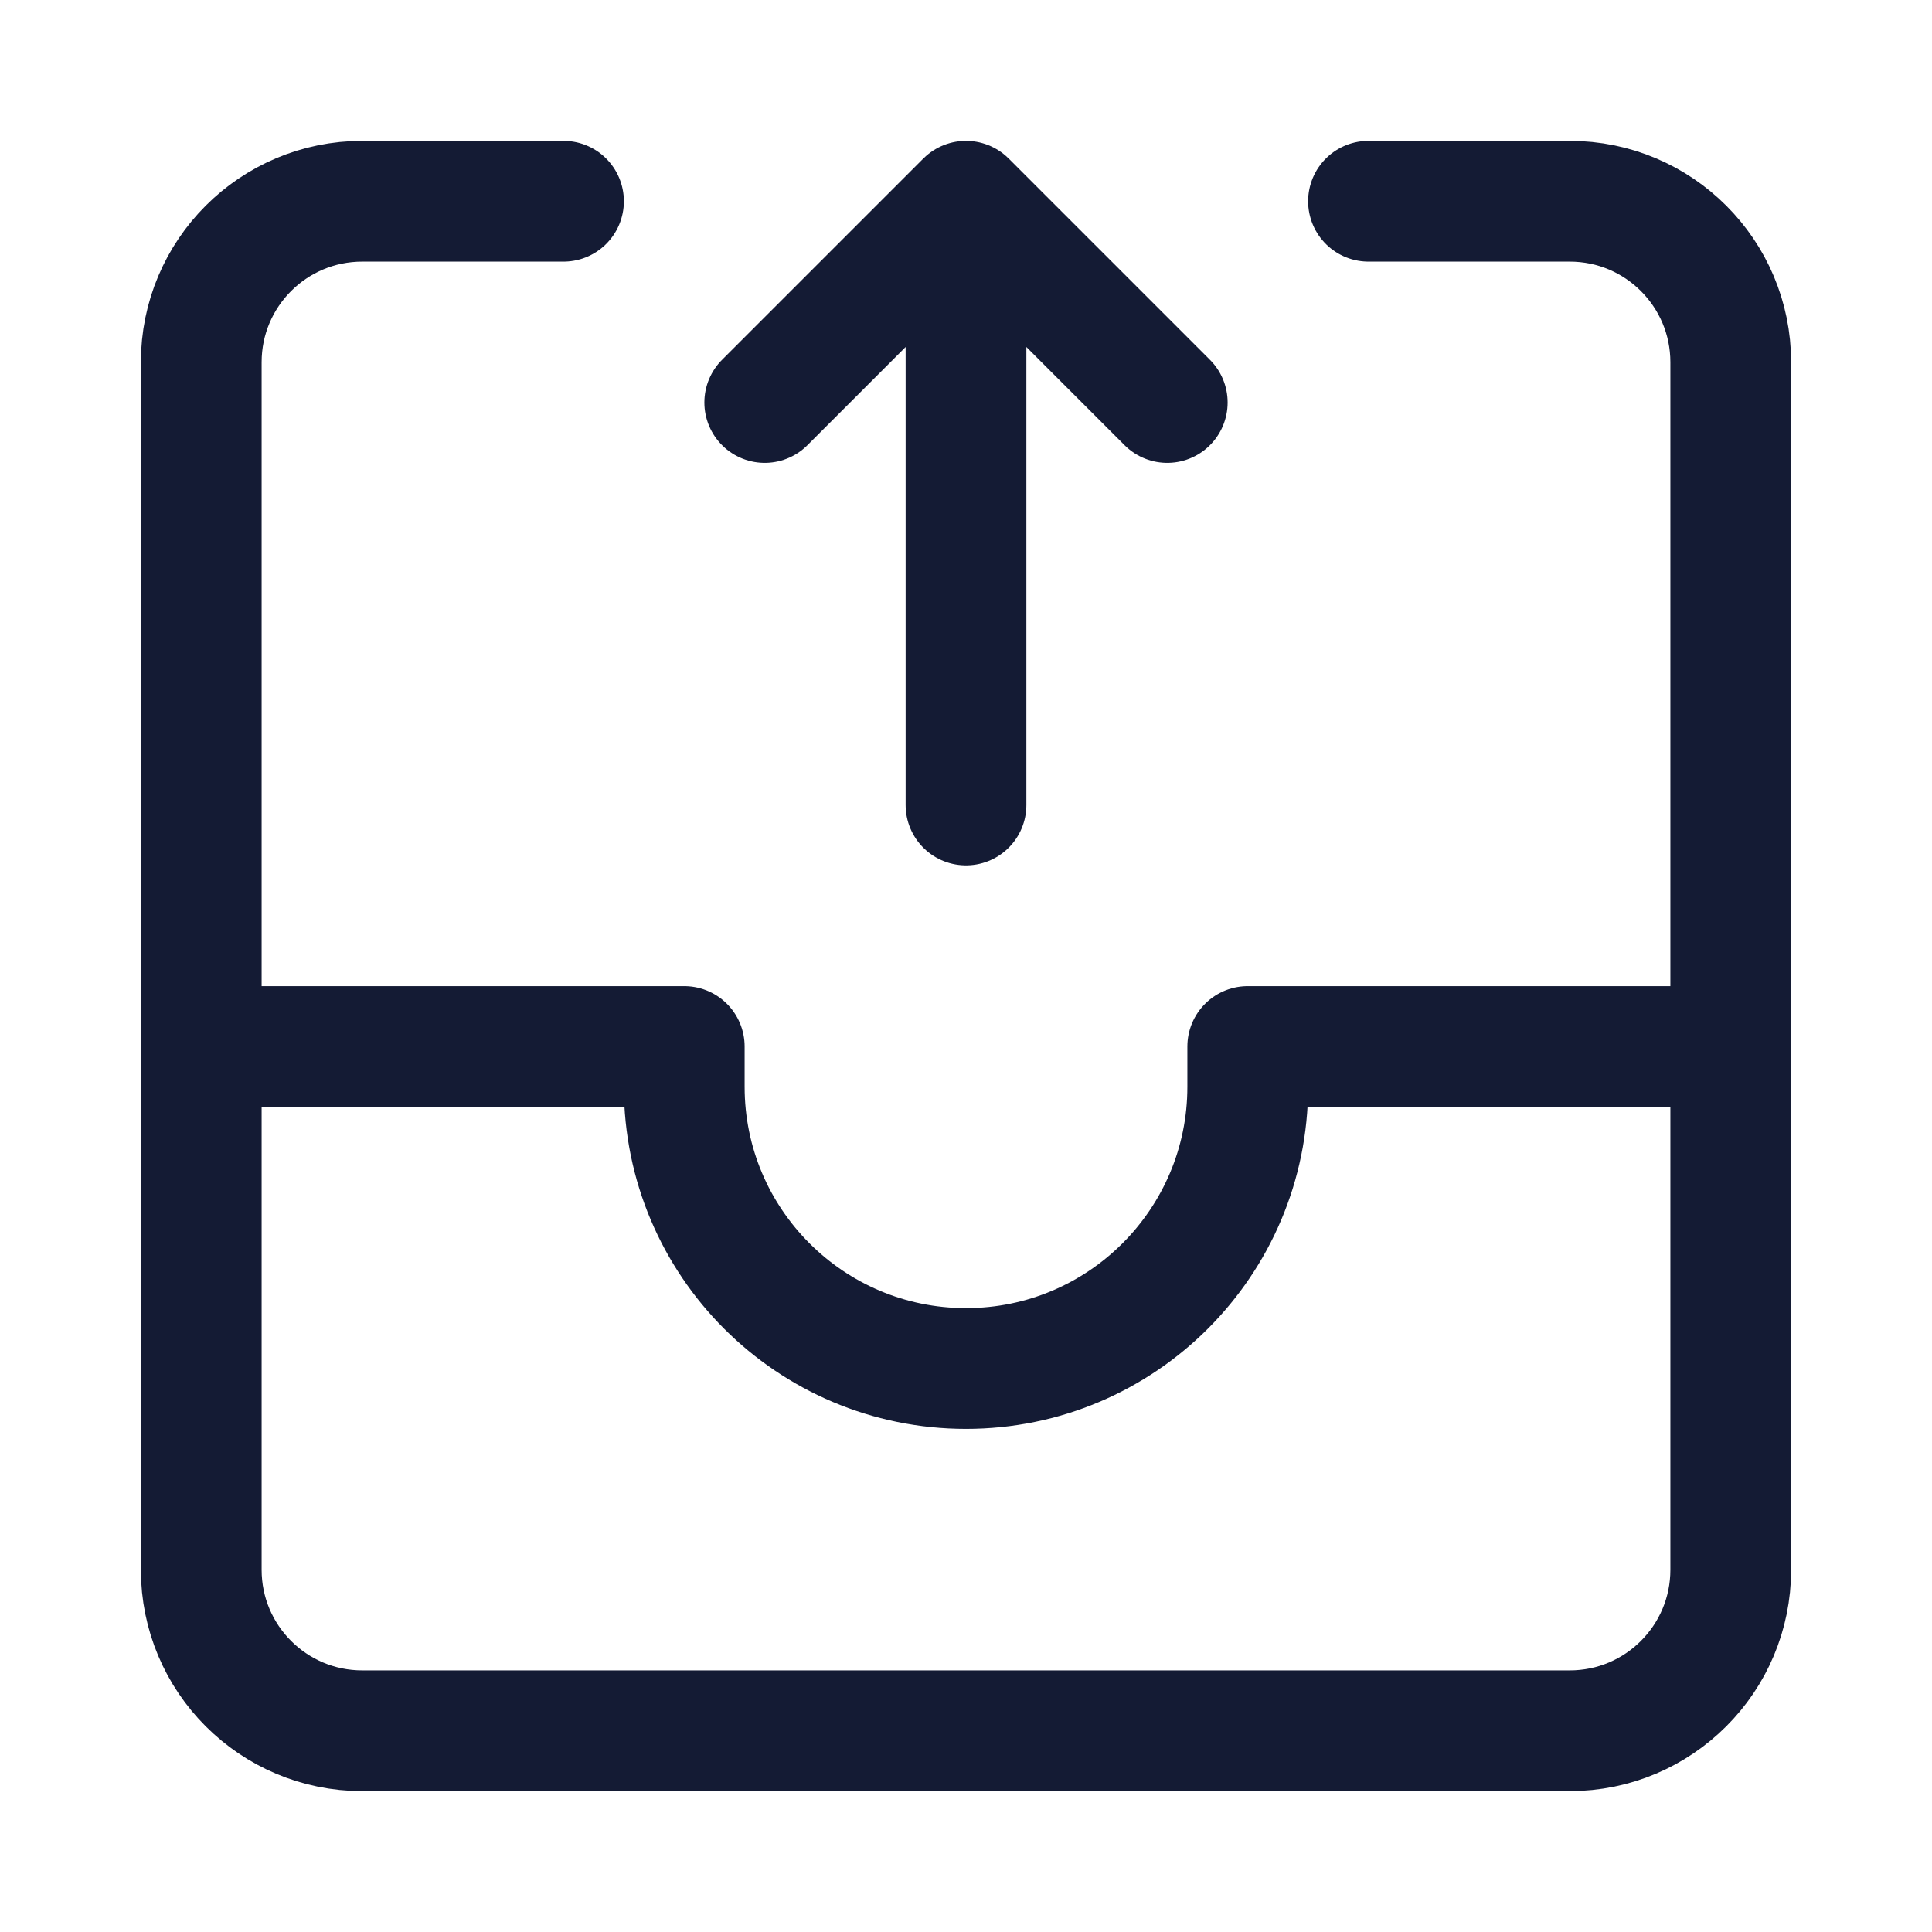 <svg width="24" height="24" viewBox="0 0 24 24" fill="none" xmlns="http://www.w3.org/2000/svg">
<path d="M2.5 13H8.5V13.5C8.5 15.433 10.067 17 12 17C13.933 17 15.5 15.433 15.5 13.5V13H21.5" stroke="#141B34" stroke-width="1.5" stroke-linecap="round" stroke-linejoin="round"/>
<path d="M7 2.5H4.5C3.395 2.5 2.5 3.395 2.5 4.5V19.5C2.5 20.605 3.395 21.5 4.5 21.5H19.5C20.605 21.5 21.5 20.605 21.5 19.5V4.5C21.5 3.395 20.605 2.5 19.5 2.5H17" stroke="#141B34" stroke-width="1.5" stroke-linecap="round" stroke-linejoin="round"/>
<path d="M9.5 5L12 2.5L14.5 5M12 10V3.109" stroke="#141B34" stroke-width="1.5" stroke-linecap="round" stroke-linejoin="round"/>
</svg>
